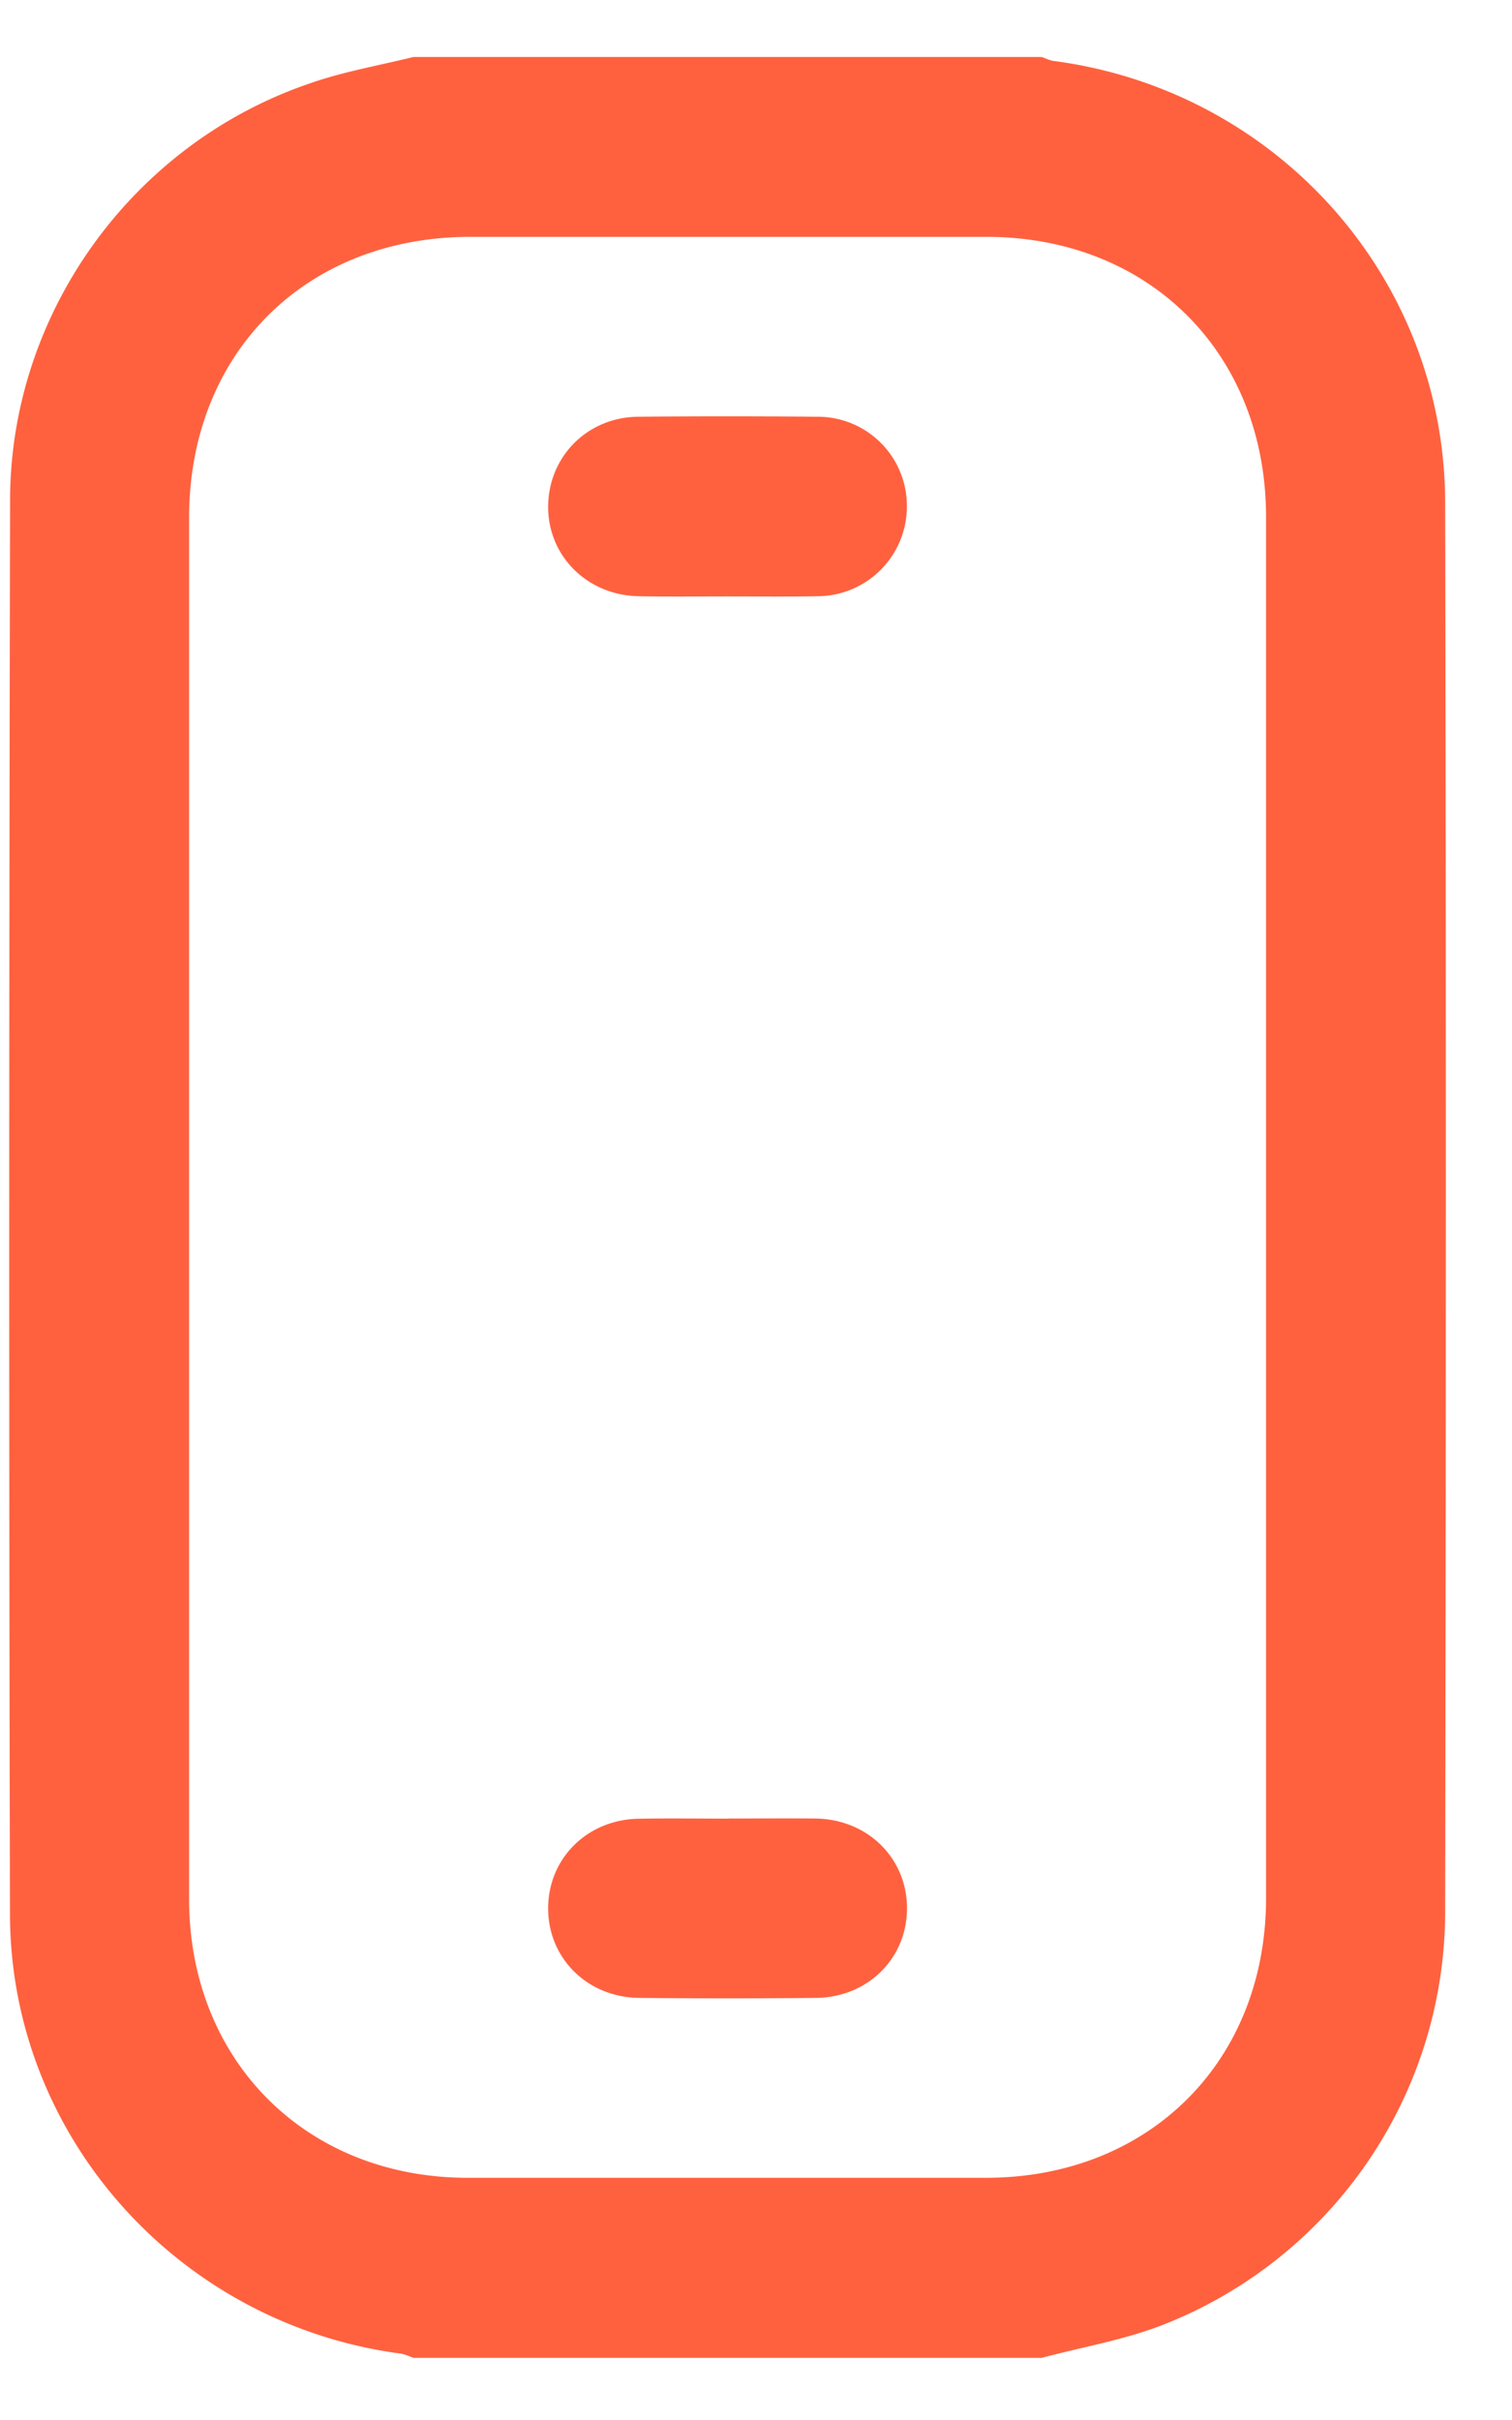 <svg xmlns="http://www.w3.org/2000/svg" width="15" height="24" viewBox="0 0 15 24"><g><g><path fill="#ff613f" d="M4.102.565h6.232c.041.014.082.036.124.04 2.21.294 3.874 2.15 3.879 4.378.01 4.662.008 9.322 0 13.983a4.406 4.406 0 0 1-2.83 4.102c-.376.142-.781.211-1.173.316H4.102c-.042-.016-.082-.034-.124-.042-2.199-.29-3.873-2.148-3.879-4.352C.088 14.314.09 9.637.1 4.96.102 3.101 1.318 1.424 3.074.827 3.407.71 3.759.65 4.102.565zM1.876 11.972v6.86c0 1.603 1.16 2.766 2.764 2.766h5.14c1.62 0 2.78-1.155 2.78-2.773V5.127c0-1.62-1.157-2.778-2.775-2.778H4.667c-1.636 0-2.79 1.154-2.791 2.784v6.84zm5.343-6.057c-.296 0-.592.004-.888-.002-.506-.012-.893-.398-.893-.885 0-.495.385-.889.89-.895a91.423 91.423 0 0 1 1.777 0 .884.884 0 0 1 .892.89.89.89 0 0 1-.889.89c-.296.006-.592.002-.889.002zm.009 12.12c.289 0 .578-.003.866 0 .52.009.909.4.904.9-.005.492-.392.873-.902.879-.585.006-1.17.006-1.755 0-.518-.006-.908-.398-.903-.897.005-.492.392-.873.901-.88.296-.005.593-.001.889-.001z"/></g></g></svg>